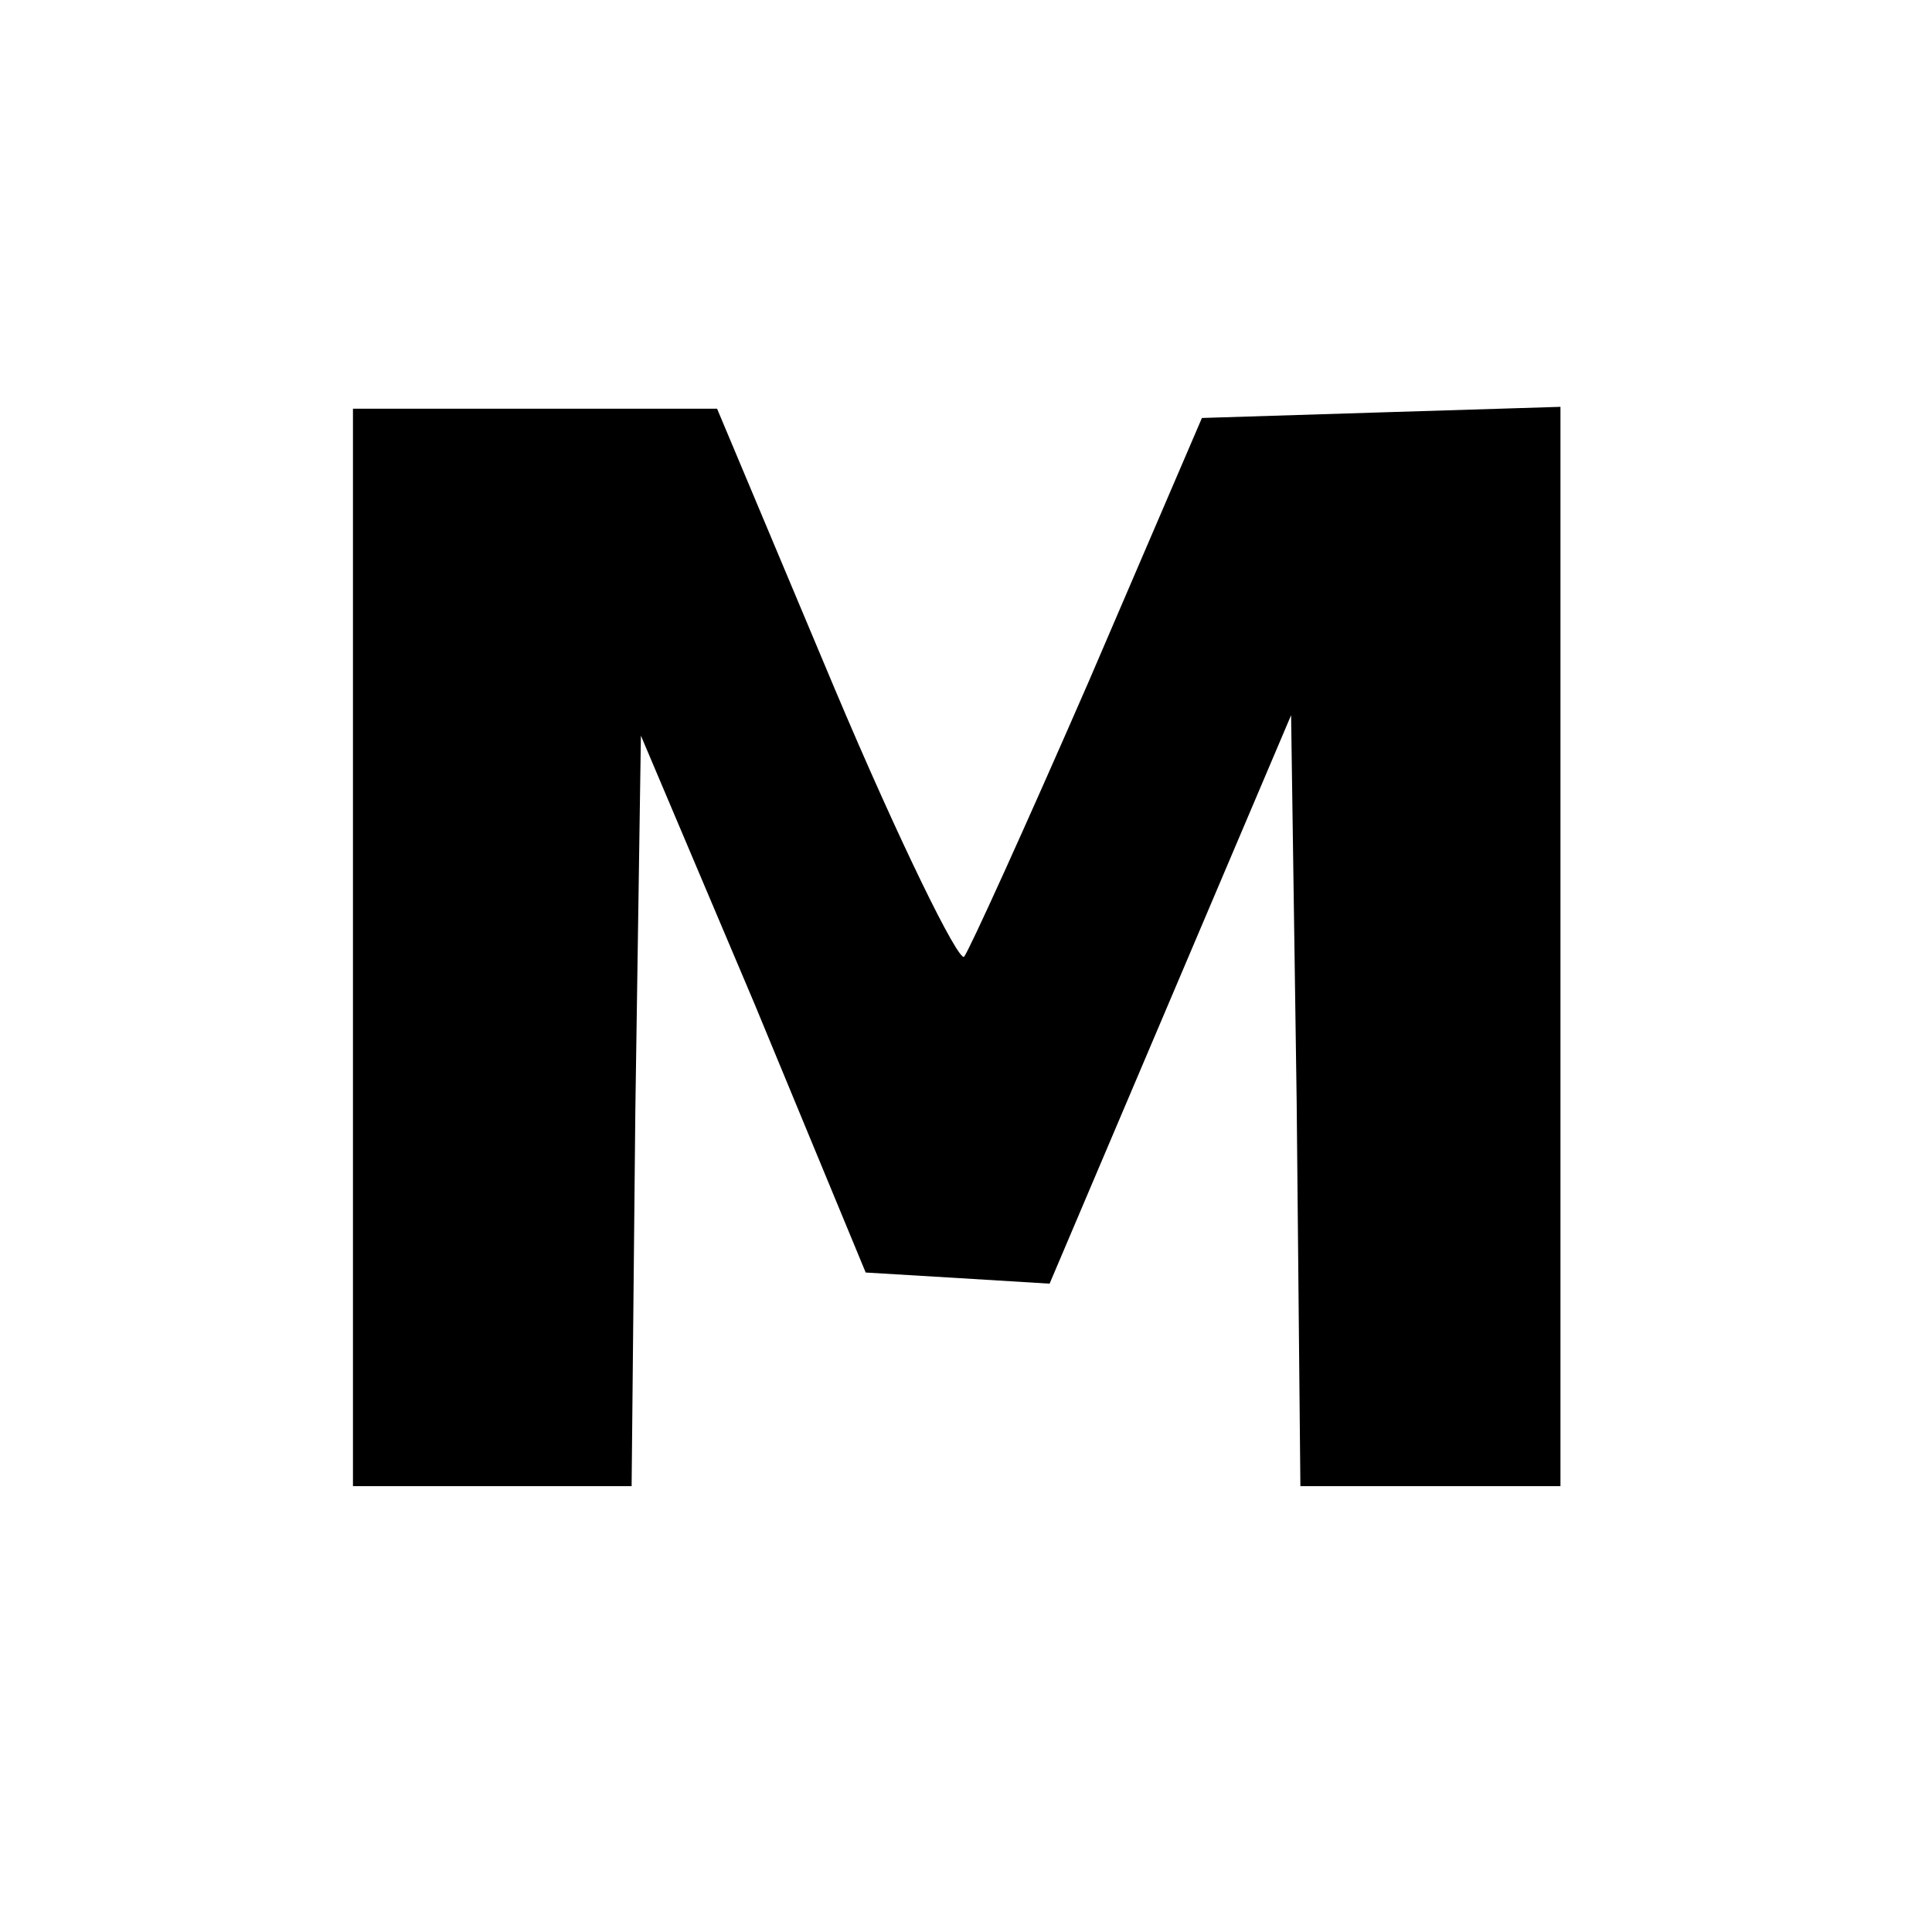 <?xml version="1.0" standalone="no"?>
<!DOCTYPE svg PUBLIC "-//W3C//DTD SVG 20010904//EN"
 "http://www.w3.org/TR/2001/REC-SVG-20010904/DTD/svg10.dtd">
<svg version="1.0" xmlns="http://www.w3.org/2000/svg"
 width="104pt" height="104pt" viewBox="0 0 104 104"
 preserveAspectRatio="xMidYMid meet">
<g transform="translate(0,104) scale(0.1,-0.1)"
fill="#000000" stroke="none">
<path d="M190 530 l0 -290 75 0 75 0 2 202 3 202 61 -144 60 -145 50 -3 49 -3
65 153 65 153 3 -208 2 -207 70 0 70 0 0 290 0 291 -97 -3 -96 -3 -61 -142
c-34 -78 -64 -144 -67 -148 -3 -3 -35 62 -70 145 l-63 150 -98 0 -98 0 0 -290z"/>
</g>
</svg>

